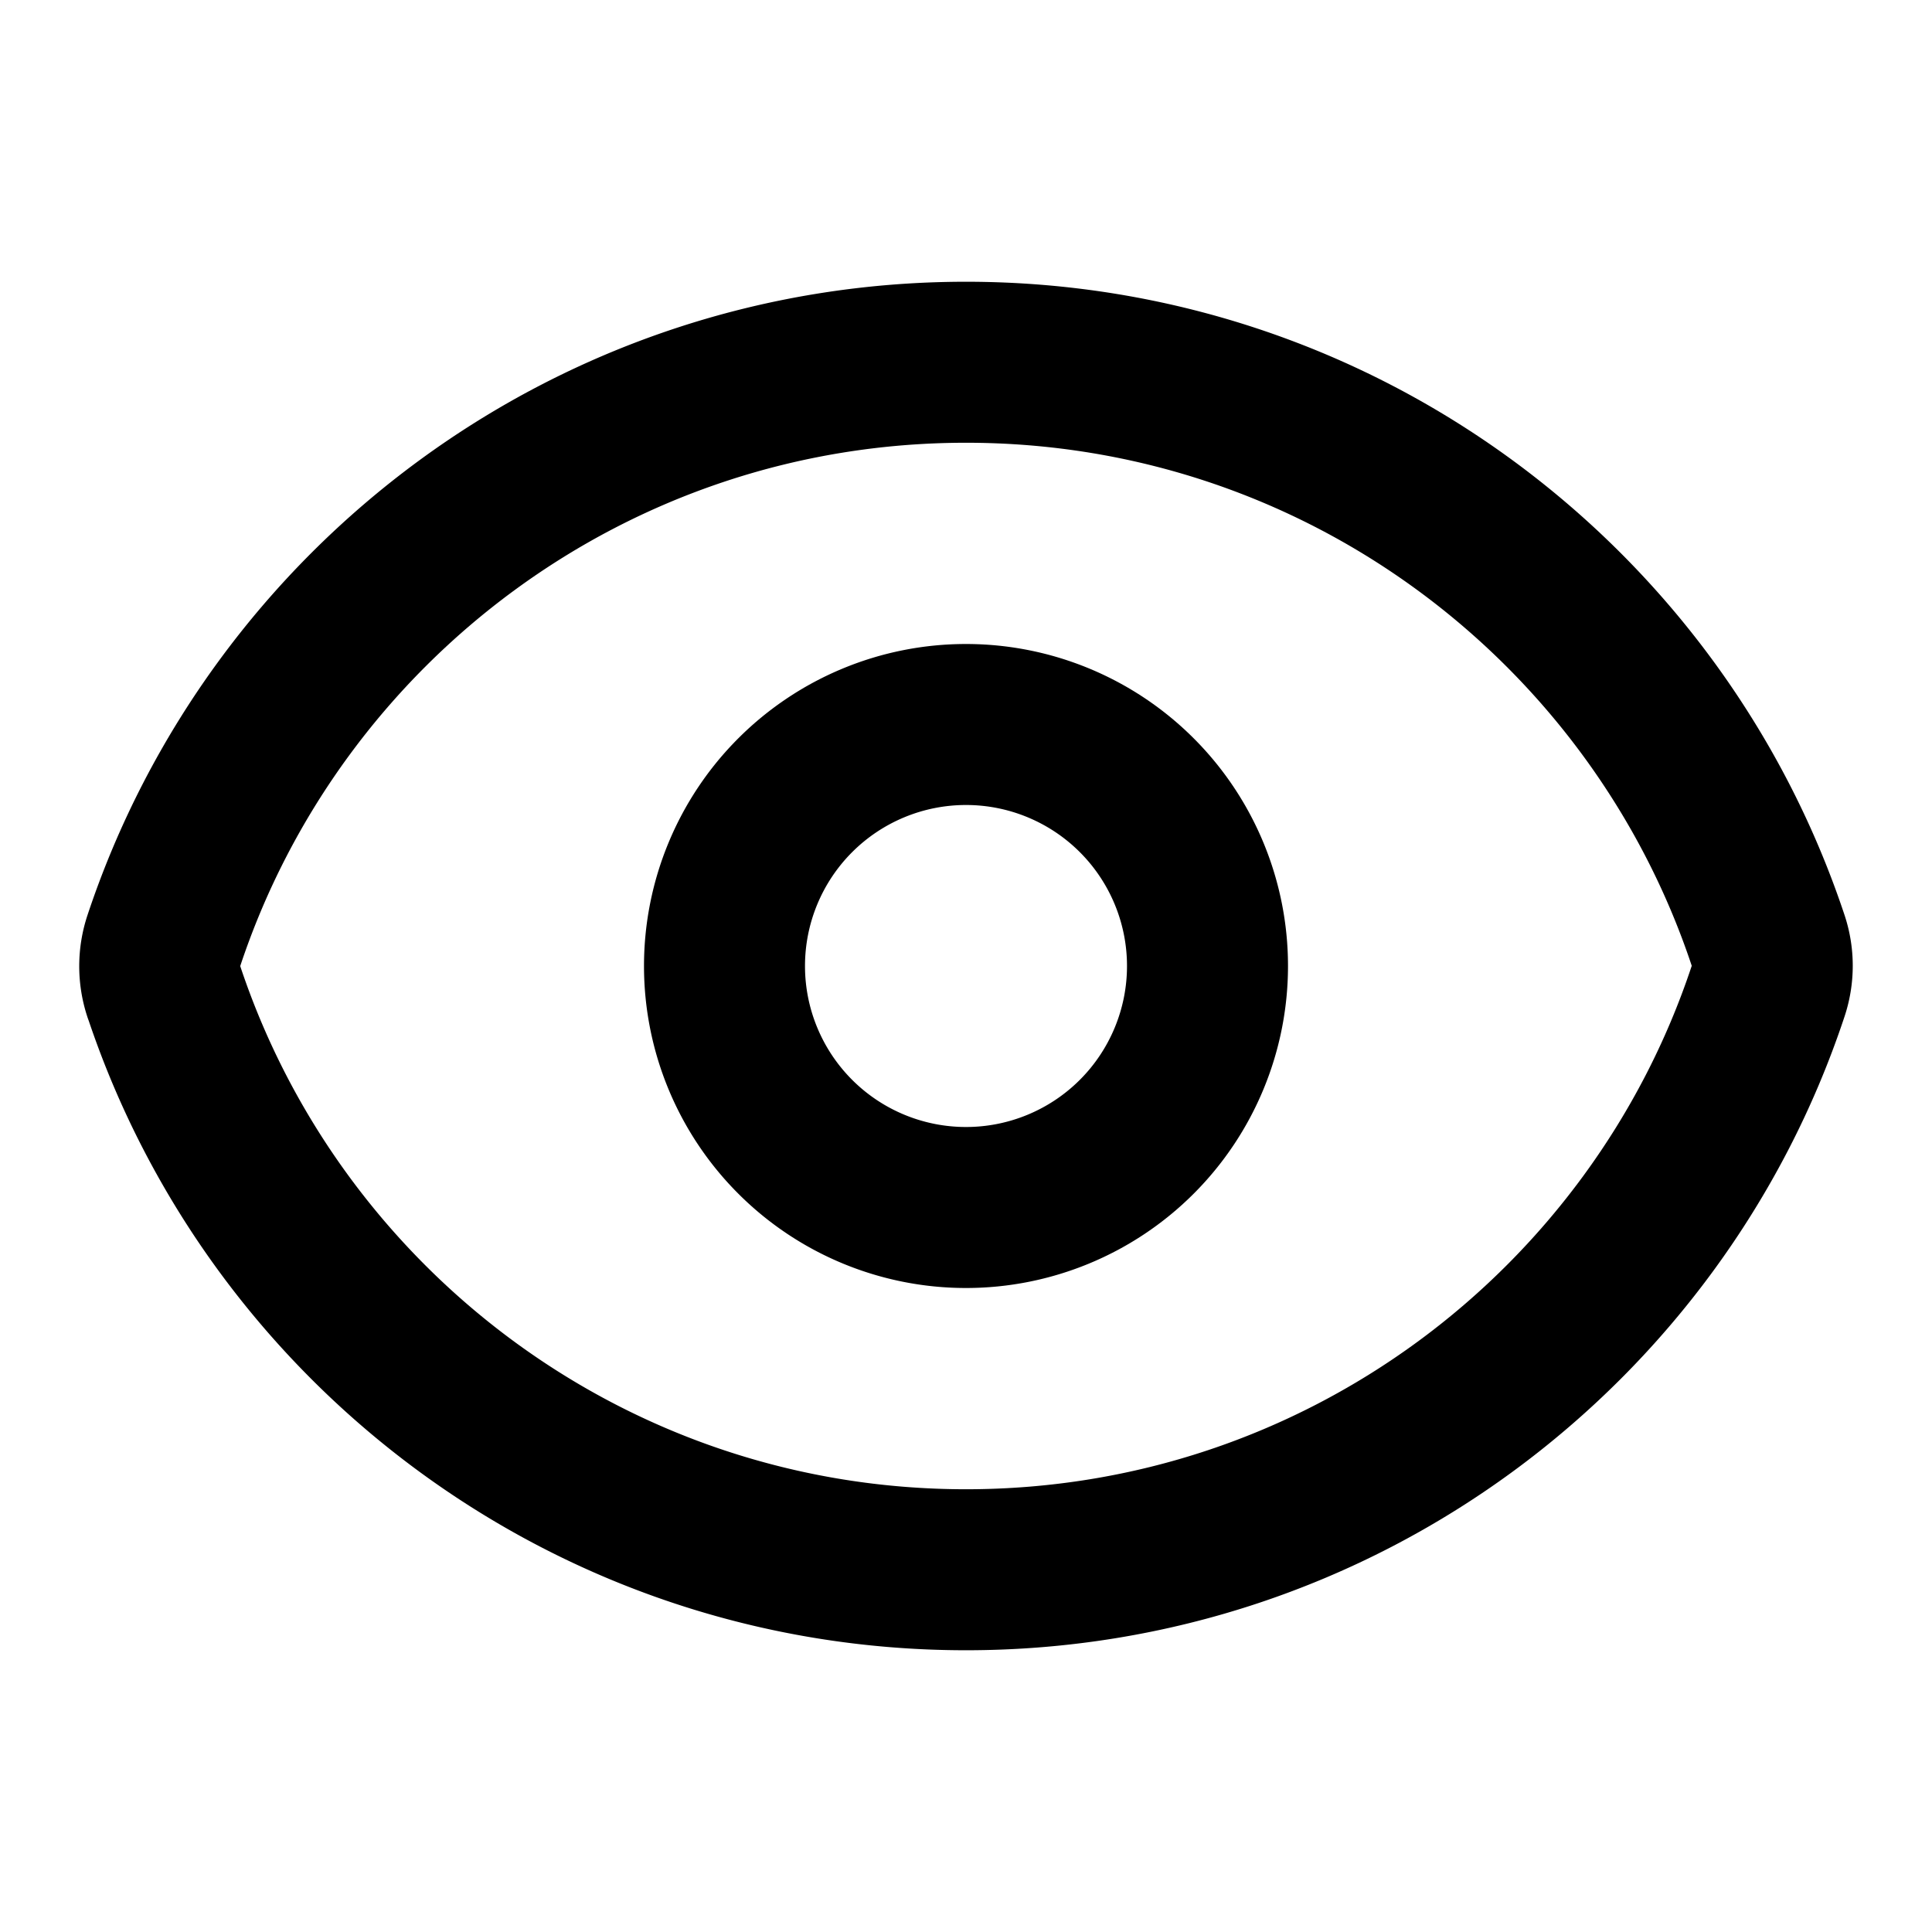 <svg
    xmlns="http://www.w3.org/2000/svg"
    fill="none"
    viewBox="0 0 24 24"
    stroke-width="2"
    stroke="currentColor"
    class="size-6"
>
    <path
        stroke-linecap="round"
        stroke-linejoin="round"
        d="M2.036 12.322a1.012 1.012 0 0 1 0-.639C3.423 7.51 7.36 4.5 12 4.5c4.638 0 8.573 3.007 9.963 7.178.07.207.07.431 0 .639C20.577 16.49 16.64 19.5 12 19.5c-4.638 0-8.573-3.007-9.963-7.178Z"
    />
    <path
        stroke-linecap="round"
        stroke-linejoin="round"
        d="M15 12a3 3 0 1 1-6 0 3 3 0 0 1 6 0Z"
    />
</svg>